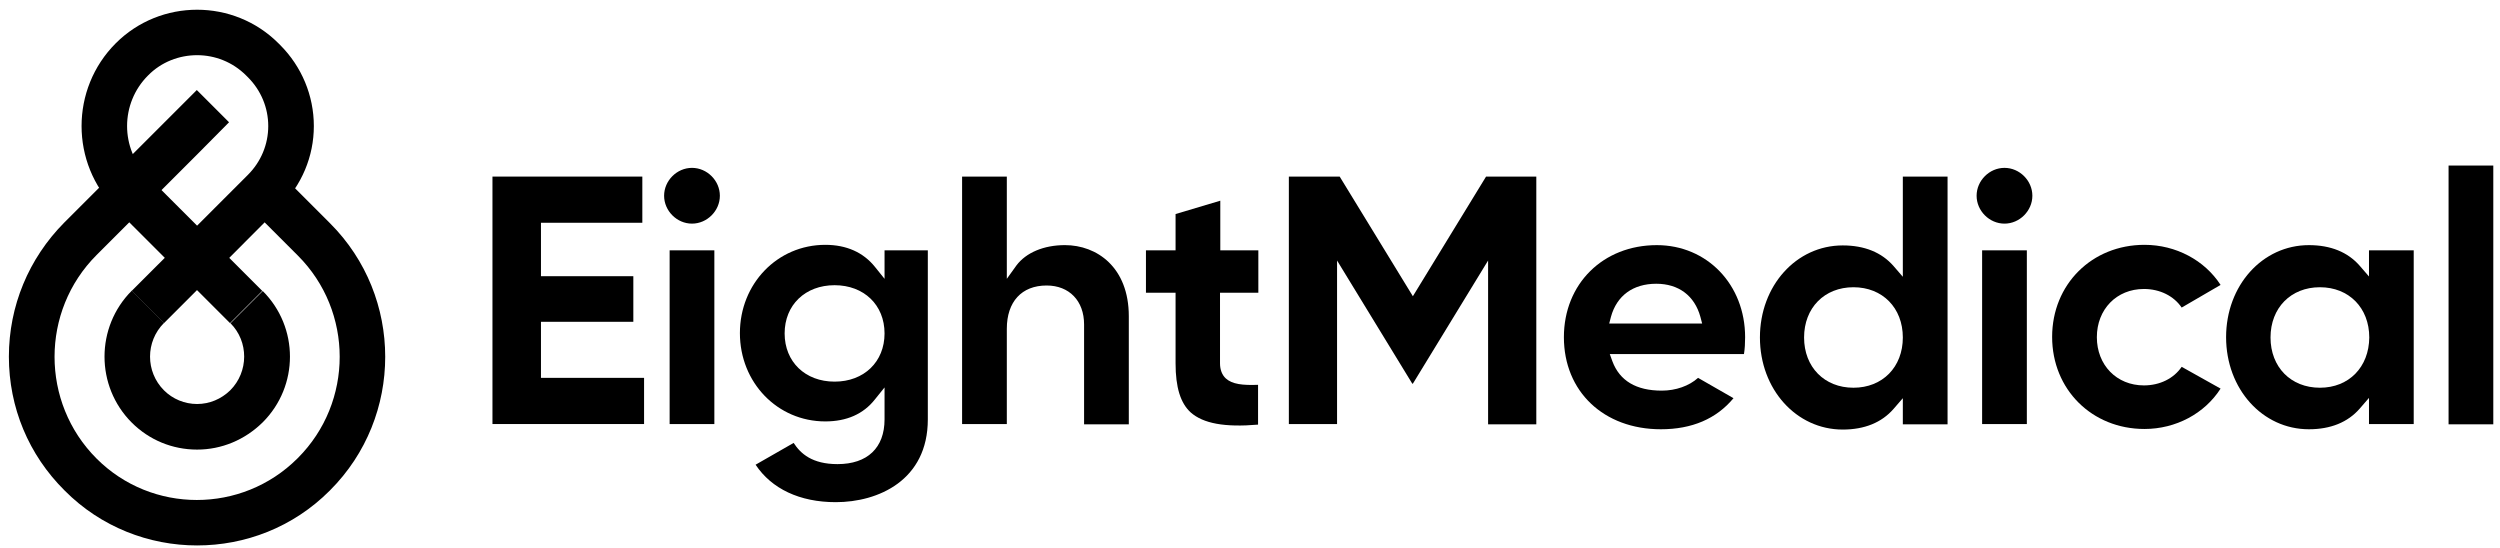<svg width="210" height="46" viewBox="0 0 210 46" fill="none" xmlns="http://www.w3.org/2000/svg">
<g clip-path="url(#clip0_1582_2750)">
<path d="M45.441 31.764V27.031H53.2V23.201H45.441V18.712H53.956V14.833H41.367V35.619H54.102V31.74H45.441V31.764Z" fill="black"/>
<path d="M56.249 21.03V35.619H60.006V21.03H56.249ZM58.127 14.101C56.859 14.101 55.785 15.174 55.785 16.443C55.785 17.712 56.859 18.785 58.127 18.785C59.396 18.785 60.469 17.712 60.469 16.443C60.469 15.174 59.396 14.101 58.127 14.101Z" fill="black"/>
<path d="M74.302 21.03V23.421L73.497 22.42C72.521 21.201 71.106 20.566 69.325 20.566C65.299 20.566 62.152 23.835 62.152 27.983C62.152 32.13 65.299 35.399 69.325 35.399C71.106 35.399 72.521 34.789 73.497 33.545L74.302 32.545V35.229C74.302 37.62 72.863 38.986 70.35 38.986C68.227 38.986 67.251 38.108 66.666 37.205L63.47 39.035C64.812 41.059 67.178 42.182 70.203 42.182C73.765 42.182 77.937 40.352 77.937 35.229V21.03H74.302ZM70.106 32.057C67.642 32.057 65.909 30.398 65.909 28.007C65.909 25.616 67.642 23.957 70.106 23.957C72.57 23.957 74.302 25.616 74.302 28.007C74.302 30.398 72.57 32.057 70.106 32.057Z" fill="black"/>
<path d="M89.453 20.59C87.672 20.59 86.184 21.225 85.379 22.298L84.573 23.421V14.833H80.816V35.619H84.573V27.617C84.573 25.348 85.818 23.982 87.916 23.982C89.819 23.982 91.063 25.275 91.063 27.251V35.643H94.82V26.568C94.82 22.445 92.137 20.59 89.453 20.59Z" fill="black"/>
<path d="M105.701 24.592V21.03H102.505V16.858L98.748 17.98V21.03H96.26V24.592H98.748V30.52C98.748 32.545 99.163 33.862 100.017 34.643C101.066 35.57 102.871 35.912 105.677 35.668V32.325C104.384 32.374 103.506 32.277 102.969 31.789C102.652 31.496 102.481 31.057 102.481 30.52V24.592H105.701Z" fill="black"/>
<path d="M124.829 14.833L118.681 24.884L112.533 14.833H108.264V35.619H112.313V21.884L118.632 32.228H118.681L125 21.884V35.643H129.05V14.833H124.829Z" fill="black"/>
<path d="M146.59 28.324C146.59 23.909 143.394 20.591 139.174 20.591C134.66 20.591 131.367 23.835 131.367 28.324C131.367 32.887 134.709 36.058 139.515 36.058C142.126 36.058 144.175 35.18 145.614 33.448L142.638 31.74C141.882 32.423 140.759 32.813 139.588 32.813C137.441 32.813 136.051 31.984 135.441 30.349L135.221 29.739H146.493C146.566 29.3 146.59 28.812 146.59 28.324ZM135.173 27.178L135.319 26.617C135.807 24.836 137.173 23.835 139.125 23.835C141.003 23.835 142.345 24.836 142.833 26.617L142.98 27.178H135.173Z" fill="black"/>
<path d="M159.838 14.833V23.25L159.057 22.347C158.057 21.201 156.617 20.615 154.787 20.615C150.884 20.615 147.834 24.006 147.834 28.349C147.834 32.691 150.884 36.083 154.787 36.083C156.617 36.083 158.057 35.497 159.057 34.35L159.838 33.448V35.643H163.595V14.833H159.838ZM155.69 32.569C153.25 32.569 151.543 30.837 151.543 28.349C151.543 25.86 153.25 24.128 155.69 24.128C158.13 24.128 159.838 25.86 159.838 28.349C159.838 30.837 158.13 32.569 155.69 32.569Z" fill="black"/>
<path d="M166.498 21.03V35.619H170.255V21.03H166.498ZM168.377 14.101C167.108 14.101 166.035 15.174 166.035 16.443C166.035 17.712 167.108 18.785 168.377 18.785C169.645 18.785 170.719 17.712 170.719 16.443C170.719 15.174 169.645 14.101 168.377 14.101Z" fill="black"/>
<path d="M183.26 30.813C182.601 31.789 181.43 32.374 180.088 32.374C177.795 32.374 176.136 30.666 176.136 28.324C176.136 25.982 177.795 24.274 180.088 24.274C181.43 24.274 182.601 24.86 183.26 25.836L186.529 23.933C185.187 21.859 182.772 20.566 180.137 20.566C175.721 20.566 172.379 23.884 172.379 28.3C172.379 32.716 175.721 36.034 180.137 36.034C182.772 36.034 185.187 34.741 186.529 32.643L183.26 30.813Z" fill="black"/>
<path d="M198.995 21.03V23.225L198.214 22.323C197.214 21.176 195.774 20.591 193.945 20.591C190.041 20.591 186.992 23.982 186.992 28.324C186.992 32.667 190.041 36.058 193.945 36.058C195.774 36.058 197.214 35.473 198.214 34.326L198.995 33.423V35.619H202.752V21.03H198.995ZM194.872 32.569C192.432 32.569 190.724 30.837 190.724 28.349C190.724 25.86 192.432 24.128 194.872 24.128C197.311 24.128 199.019 25.86 199.019 28.349C198.995 30.837 197.311 32.569 194.872 32.569Z" fill="black"/>
<path d="M205.68 13.906V35.643H209.437V13.906H205.68Z" fill="black"/>
<path d="M16.555 24.372L9.724 17.541C5.894 13.711 5.894 7.465 9.724 3.635C13.481 -0.122 19.629 -0.122 23.387 3.635L23.533 3.781C25.338 5.586 26.363 8.026 26.363 10.588C26.363 13.149 25.338 15.565 23.509 17.395L16.555 24.372ZM16.555 4.635C15.067 4.635 13.555 5.196 12.432 6.343C10.09 8.685 10.09 12.491 12.432 14.833L16.555 18.956L20.825 14.687C21.923 13.589 22.533 12.125 22.533 10.588C22.533 9.051 21.923 7.587 20.825 6.489L20.678 6.343C19.532 5.196 18.044 4.635 16.555 4.635Z" fill="black"/>
<path d="M16.555 45.817C12.53 45.817 8.48 44.28 5.43 41.206C2.405 38.205 0.746 34.228 0.746 29.959C0.746 25.714 2.405 21.713 5.406 18.688L16.531 7.563L19.239 10.271L16.555 12.979L8.114 21.42C3.405 26.129 3.405 33.814 8.114 38.522C12.749 43.158 20.312 43.158 24.972 38.522L25.021 38.473C29.705 33.789 29.705 26.153 25.021 21.469L20.873 17.321L23.582 14.613L27.729 18.761C33.901 24.933 33.901 35.009 27.729 41.181L27.68 41.23C24.606 44.304 20.581 45.817 16.555 45.817Z" fill="black"/>
<path d="M16.556 37.766C14.482 37.766 12.53 36.961 11.066 35.497C8.017 32.447 8.017 27.471 11.066 24.421L13.775 27.129C12.213 28.69 12.213 31.228 13.775 32.789C14.507 33.521 15.507 33.936 16.556 33.936C17.605 33.936 18.581 33.521 19.337 32.789C20.898 31.228 20.898 28.69 19.361 27.153L22.07 24.445C25.119 27.495 25.119 32.423 22.07 35.473C20.557 36.961 18.605 37.766 16.556 37.766Z" fill="black"/>
<path d="M17.89 20.294L15.182 23.002L19.322 27.142L22.03 24.434L17.89 20.294Z" fill="black"/>
<path d="M15.184 20.315L11.06 24.438L13.769 27.146L17.892 23.023L15.184 20.315Z" fill="black"/>
</g>
<defs>
<clipPath id="clip0_1582_2750">
<rect width="209" height="45" fill="white" transform="translate(0.746 0.817)"/>
</clipPath>
</defs>
</svg>
